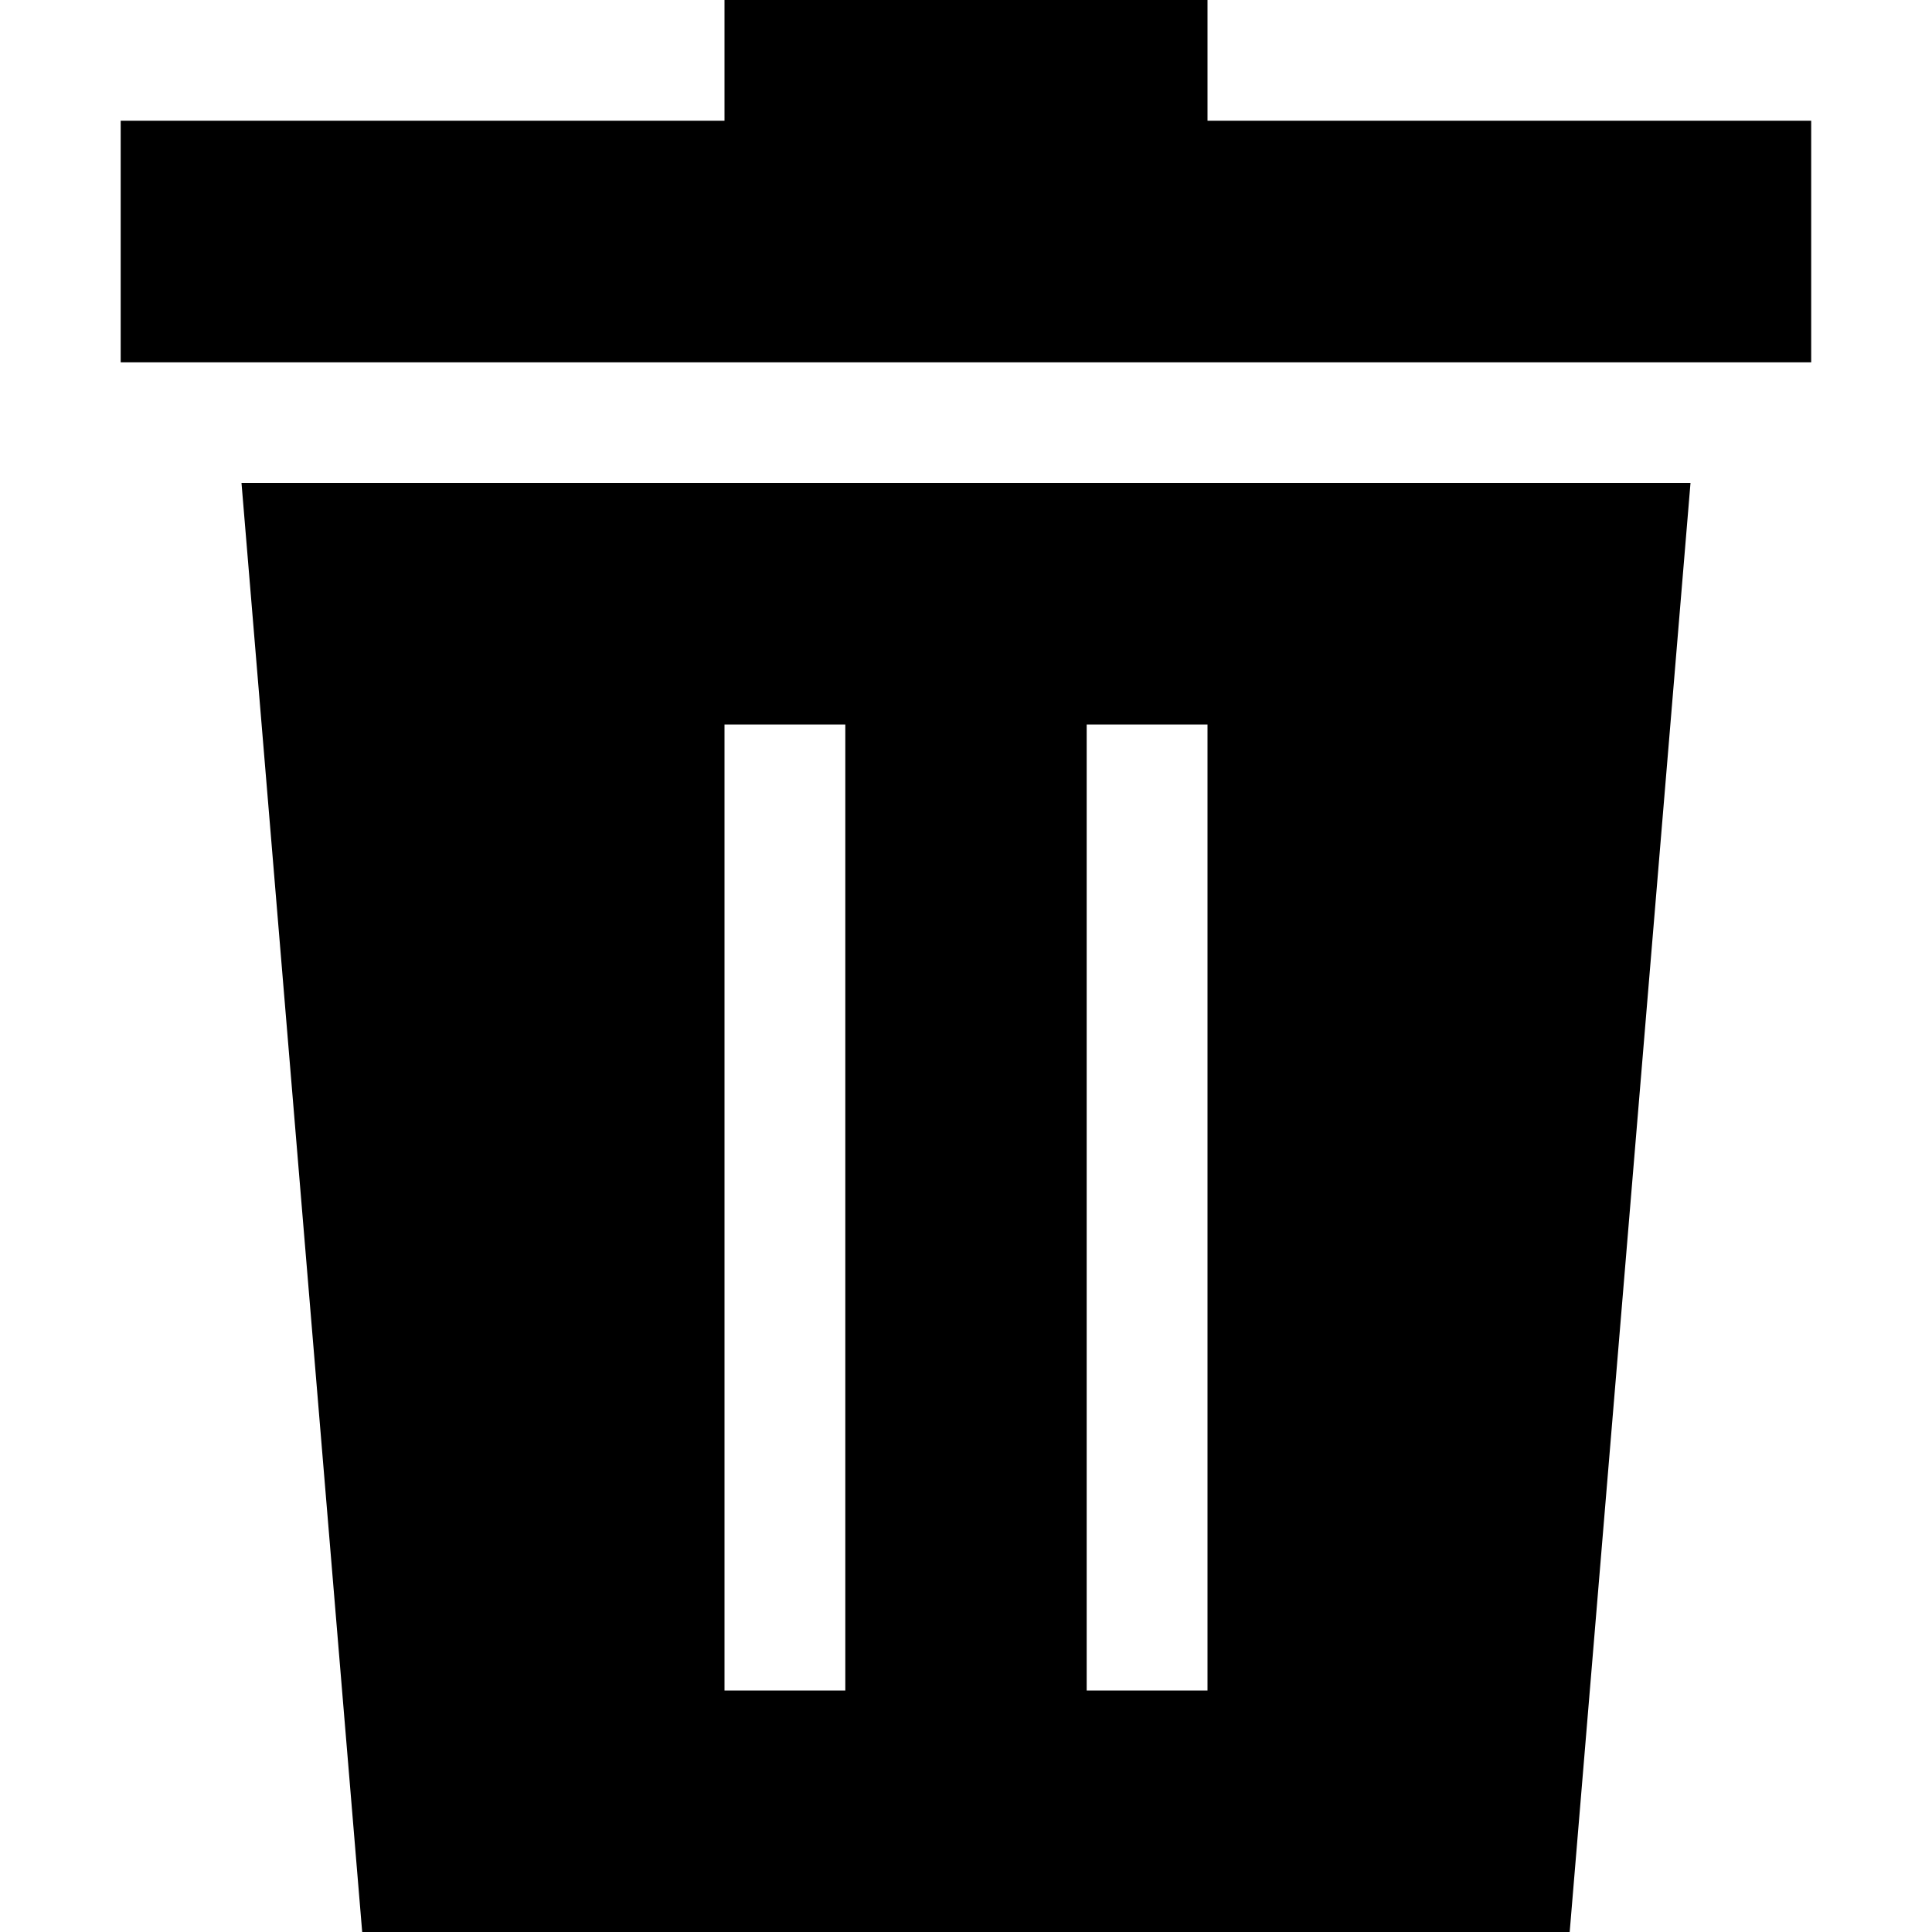 <?xml version="1.0" encoding="UTF-8"?>
<!DOCTYPE svg PUBLIC "-//W3C//DTD SVG 1.1//EN" "http://www.w3.org/Graphics/SVG/1.1/DTD/svg11.dtd">
<!-- Creator: CorelDRAW -->
<svg xmlns="http://www.w3.org/2000/svg" xml:space="preserve" width="150px" height="150px" version="1.1" style="shape-rendering:geometricPrecision; text-rendering:geometricPrecision; image-rendering:optimizeQuality; fill-rule:evenodd; clip-rule:evenodd"
viewBox="0 0 150 150"
 xmlns:xlink="http://www.w3.org/1999/xlink">
 <defs>
  <style type="text/css">
   <![CDATA[
    .fil0 {fill:black}
   ]]>
  </style>
 </defs>
 <g id="Layer_x0020_1">
  <path class="fil0" d="M56.25 0l37.5 0 0 9.37 46.87 0 0 18.76 -131.25 0 0 -18.76 46.88 0 0 -9.37zm-37.5 37.5l112.5 0 -9.38 112.5 -93.75 0 -9.37 -112.5zm37.5 18.75l9.38 0 0 75 -9.38 0 0 -75zm28.12 0l9.38 0 0 75 -9.38 0 0 -75z"/>
 </g>
</svg>
